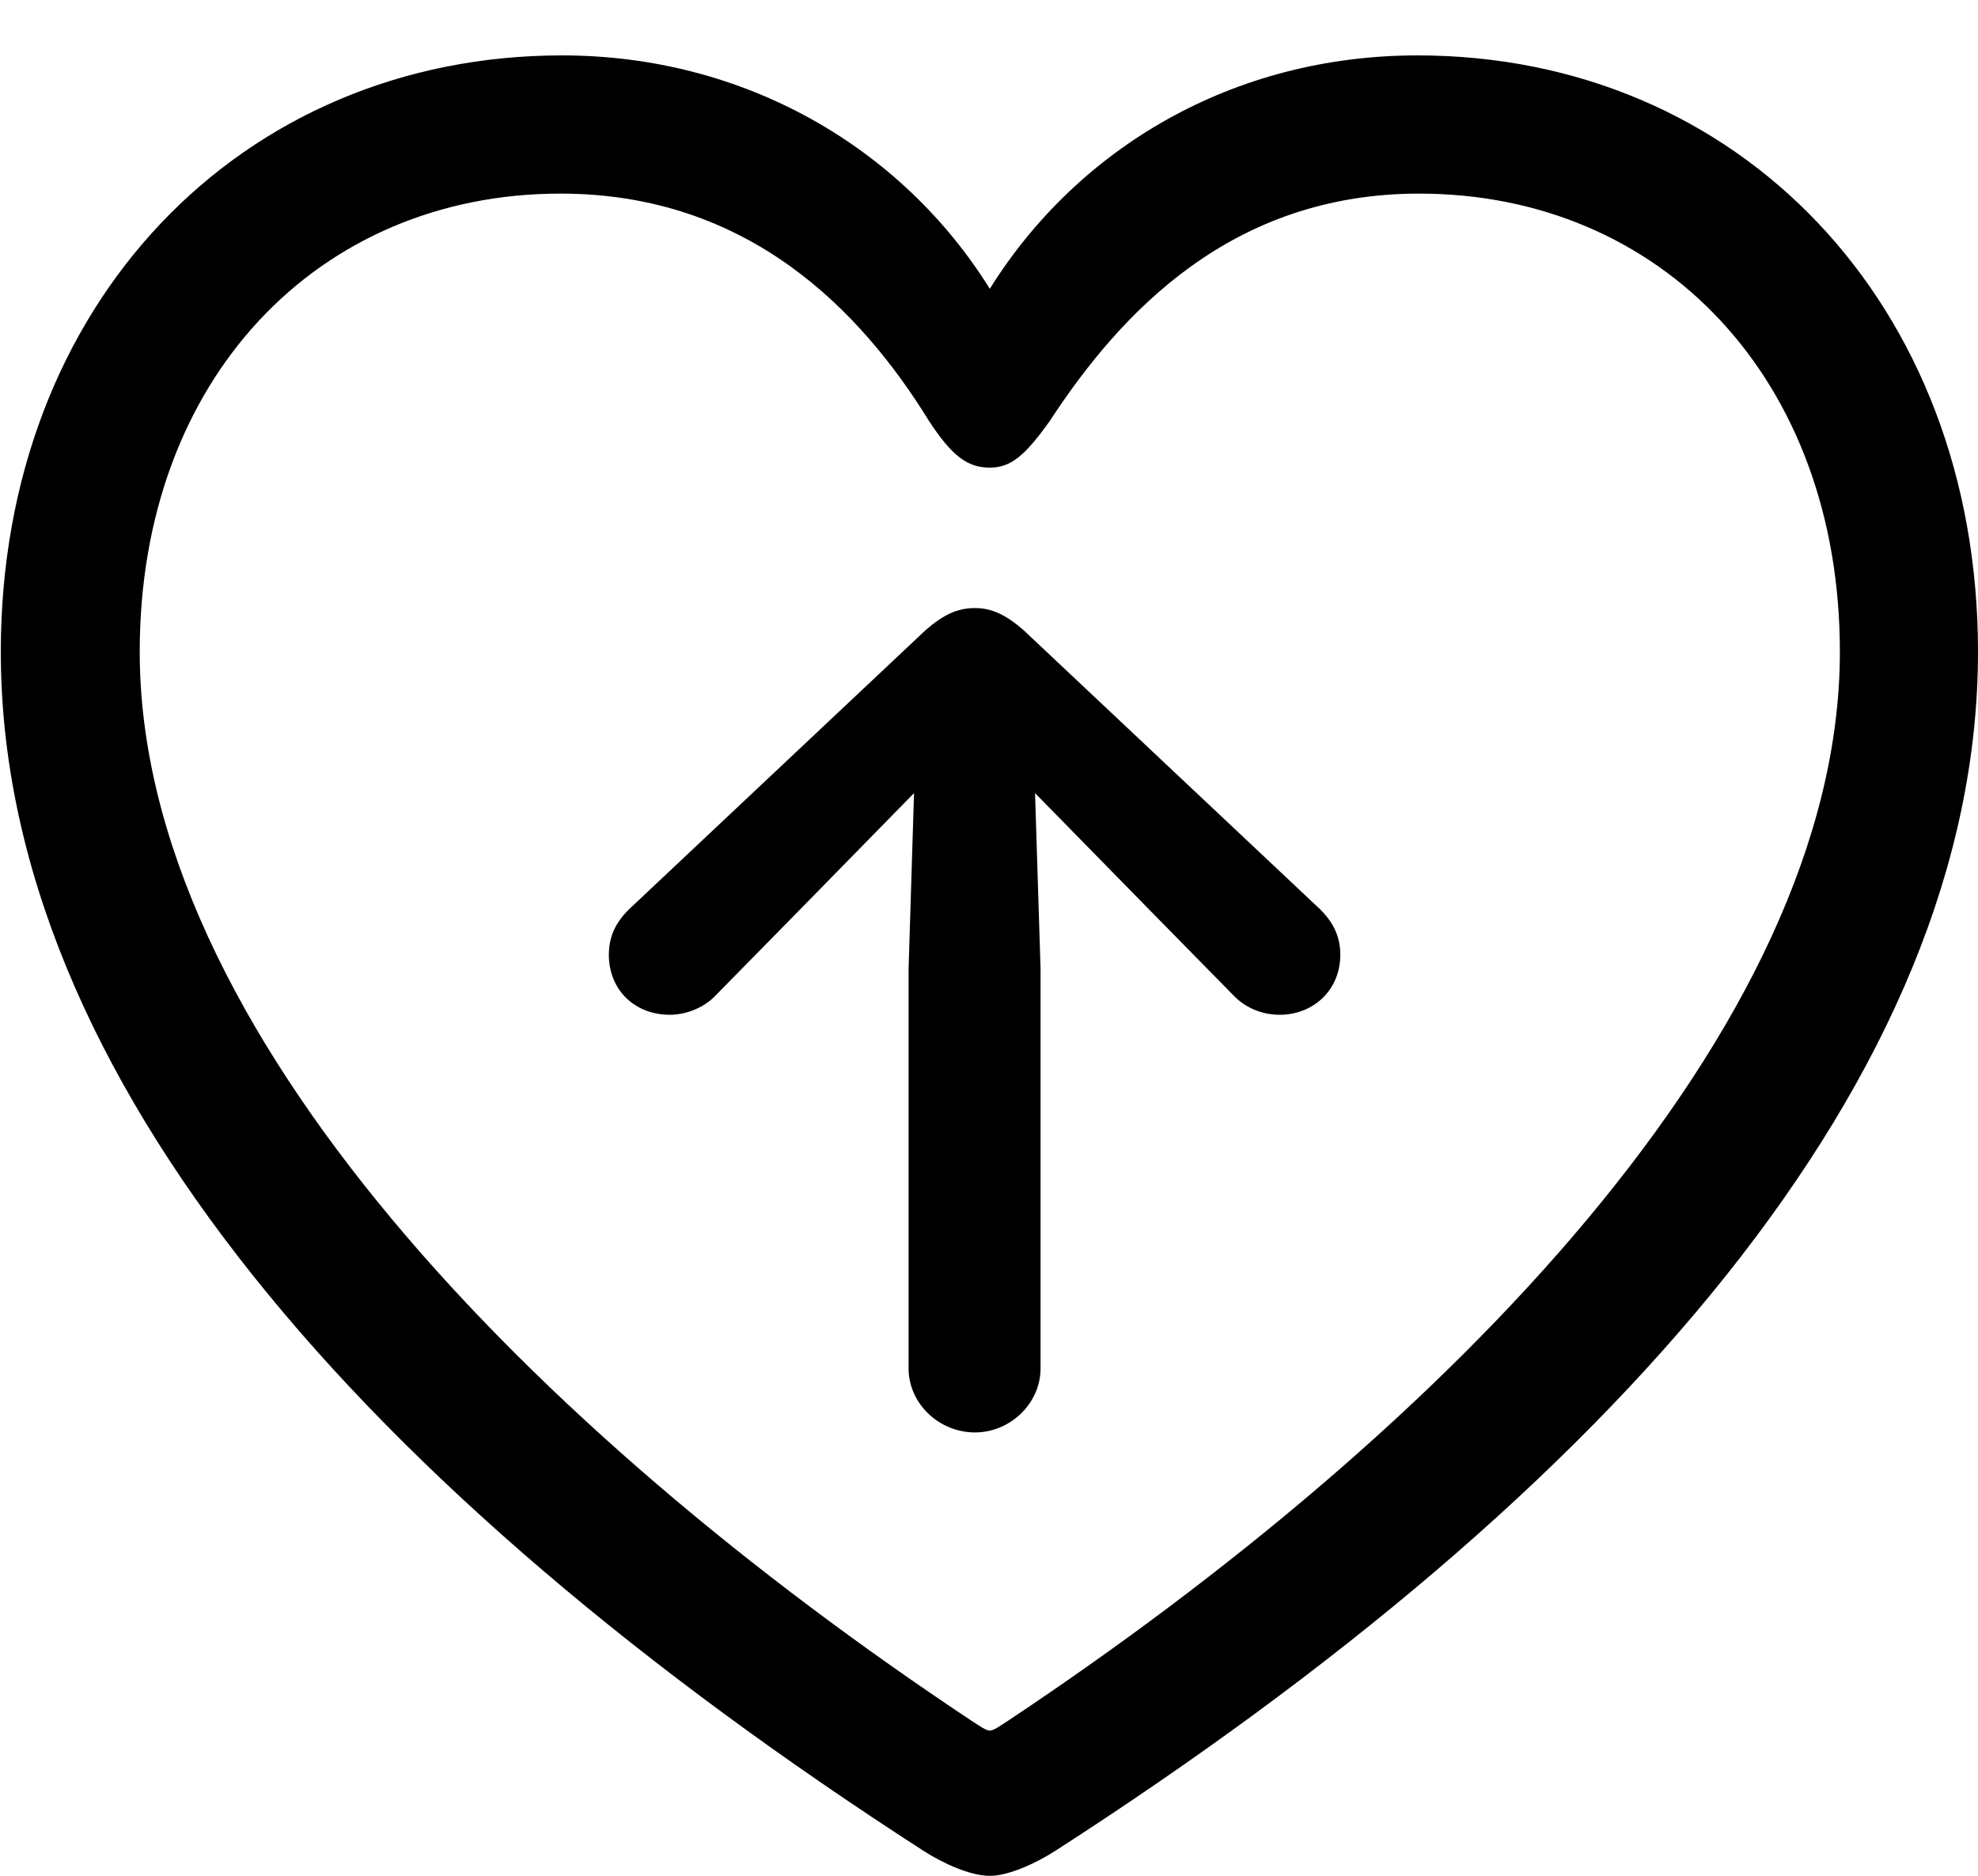 <svg version="1.1" xmlns="http://www.w3.org/2000/svg" xmlns:xlink="http://www.w3.org/1999/xlink" width="24.746" height="23.467" viewBox="0 0 24.746 23.467">
 <g>
  <rect height="23.467" opacity="0" width="24.746" x="0" y="0"/>
  <path d="M0.01 8.154C0.01 13.457 4.57 18.652 11.553 23.154C11.797 23.311 12.139 23.467 12.383 23.467C12.617 23.467 12.959 23.311 13.203 23.154C20.195 18.652 24.746 13.457 24.746 8.154C24.746 3.799 21.748 0.693 17.734 0.693C15.43 0.693 13.486 1.846 12.383 3.613C11.289 1.855 9.326 0.693 7.031 0.693C3.018 0.693 0.01 3.799 0.01 8.154ZM1.748 8.154C1.748 4.736 3.984 2.422 7.012 2.422C9.365 2.422 10.771 3.887 11.621 5.264C11.914 5.713 12.109 5.85 12.383 5.85C12.646 5.85 12.822 5.703 13.135 5.264C14.023 3.906 15.41 2.422 17.754 2.422C20.781 2.422 23.018 4.736 23.018 8.154C23.018 12.871 18.076 17.891 12.617 21.523C12.51 21.592 12.432 21.65 12.383 21.65C12.334 21.65 12.256 21.592 12.148 21.523C6.68 17.891 1.748 12.871 1.748 8.154Z" fill="currentColor"/>
  <path d="M13.018 17.119L13.018 12.119L12.949 9.922L14.375 11.377L15.43 12.451C15.576 12.607 15.791 12.695 16.006 12.695C16.436 12.695 16.768 12.383 16.768 11.943C16.768 11.68 16.65 11.494 16.465 11.328L12.803 7.881C12.578 7.686 12.402 7.607 12.197 7.607C11.982 7.607 11.807 7.686 11.582 7.881L7.92 11.328C7.734 11.494 7.617 11.68 7.617 11.943C7.617 12.383 7.939 12.695 8.379 12.695C8.584 12.695 8.809 12.607 8.955 12.451L10.01 11.377L11.435 9.922L11.367 12.119L11.367 17.119C11.367 17.559 11.748 17.92 12.197 17.92C12.637 17.92 13.018 17.559 13.018 17.119Z" fill="currentColor"/>
 </g>
</svg>
